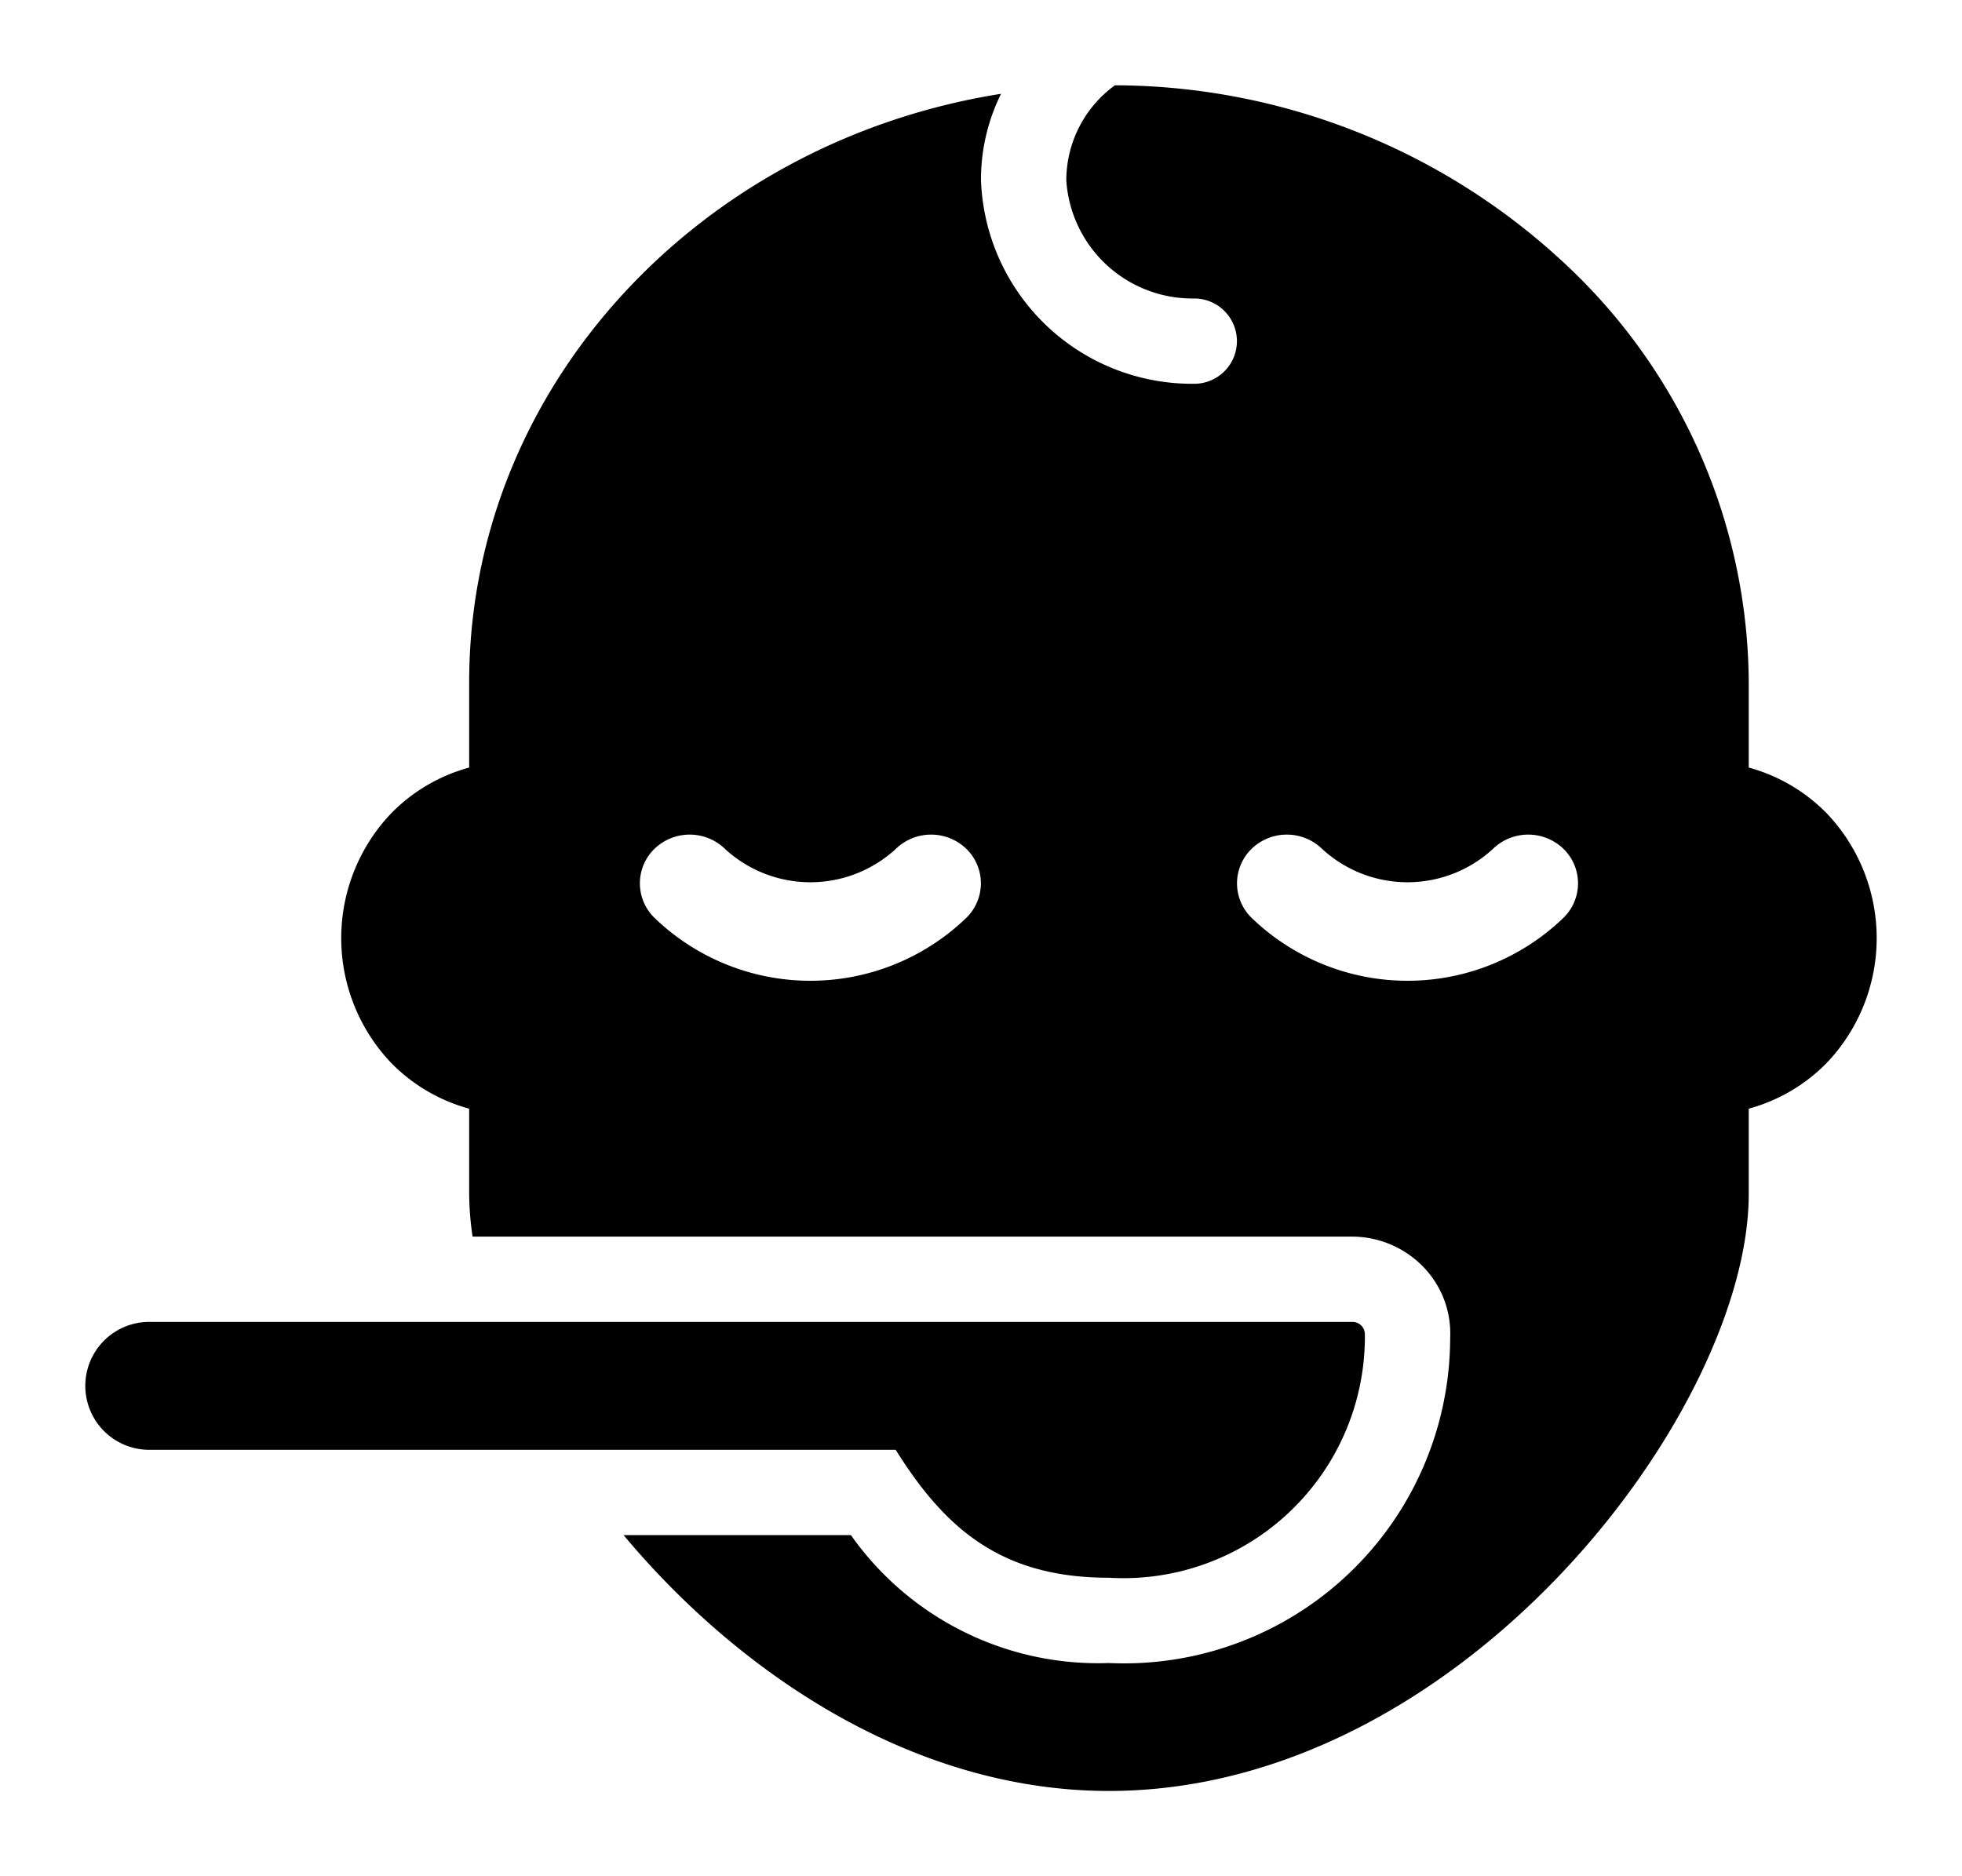 <svg xmlns="http://www.w3.org/2000/svg" viewBox="-2 -2 46 44"><defs><style>.cls-1{fill:#418fde;}</style></defs><title>Asset 668</title><g data-name="Layer 2" id="Layer_2"><g id="Icons"><path d="M24,35a5.662,5.662,0,0,0,6-5.72.291.291,0,0,0-.3-.28H1.5a1.5,1.5,0,0,0,0,3H19C20.17,33.87,21.49,35,24,35Z" fill="param(fill)" stroke="param(outline)" stroke-width="param(outline-width) 0" /><path d="M40.83,17.075A4.048,4.048,0,0,0,39,16V14a13.513,13.513,0,0,0-4.4-9.9A15.516,15.516,0,0,0,24.14,0,2.76,2.76,0,0,0,23,2.23,2.963,2.963,0,0,0,26,5a1,1,0,0,1,0,2,4.952,4.952,0,0,1-5-4.77A4.519,4.519,0,0,1,21.47.2C14.39,1.32,9,7.08,9,14v2a4.048,4.048,0,0,0-1.83,1.075,4.242,4.242,0,0,0,0,5.85A4.048,4.048,0,0,0,9,24v2a7.067,7.067,0,0,0,.08,1H29.7a2.331,2.331,0,0,1,1.68.72A2.243,2.243,0,0,1,32,29.37,7.646,7.646,0,0,1,24,37a7.092,7.092,0,0,1-6.05-3H12.62c2.74,3.28,6.83,6,11.38,6,8.28,0,15-8.93,15-14V24a4.048,4.048,0,0,0,1.83-1.075,4.242,4.242,0,0,0,0-5.85ZM20.66,19.52a5.265,5.265,0,0,1-7.32,0,1.129,1.129,0,0,1,0-1.61,1.189,1.189,0,0,1,1.66,0,2.954,2.954,0,0,0,4,0,1.189,1.189,0,0,1,1.66,0A1.129,1.129,0,0,1,20.66,19.52Zm14,0a5.265,5.265,0,0,1-7.32,0,1.129,1.129,0,0,1,0-1.61,1.189,1.189,0,0,1,1.66,0,2.954,2.954,0,0,0,4,0,1.189,1.189,0,0,1,1.66,0A1.129,1.129,0,0,1,34.66,19.52Z" fill="param(fill)" stroke="param(outline)" stroke-width="param(outline-width) 0" /></g></g></svg>